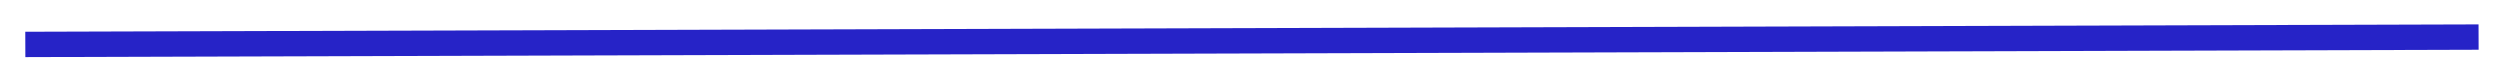<svg width="493" height="16" viewBox="0 0 493 16" fill="none" xmlns="http://www.w3.org/2000/svg">
<g filter="url(#filter0_d_112_3)">
<line y1="-2.5" x2="483.784" y2="-2.5" transform="matrix(1 -0.003 0.003 1 5 7.262)" stroke="#2623C7" stroke-width="5"/>
</g>
<defs>
<filter id="filter0_d_112_3" x="0.983" y="0.854" width="491.8" height="14.408" filterUnits="userSpaceOnUse" color-interpolation-filters="sRGB">
<feFlood flood-opacity="0" result="BackgroundImageFix"/>
<feColorMatrix in="SourceAlpha" type="matrix" values="0 0 0 0 0 0 0 0 0 0 0 0 0 0 0 0 0 0 127 0" result="hardAlpha"/>
<feOffset dy="4"/>
<feGaussianBlur stdDeviation="2"/>
<feComposite in2="hardAlpha" operator="out"/>
<feColorMatrix type="matrix" values="0 0 0 0 0 0 0 0 0 0 0 0 0 0 0 0 0 0 0.25 0"/>
<feBlend mode="normal" in2="BackgroundImageFix" result="effect1_dropShadow_112_3"/>
<feBlend mode="normal" in="SourceGraphic" in2="effect1_dropShadow_112_3" result="shape"/>
</filter>
</defs>
</svg>
